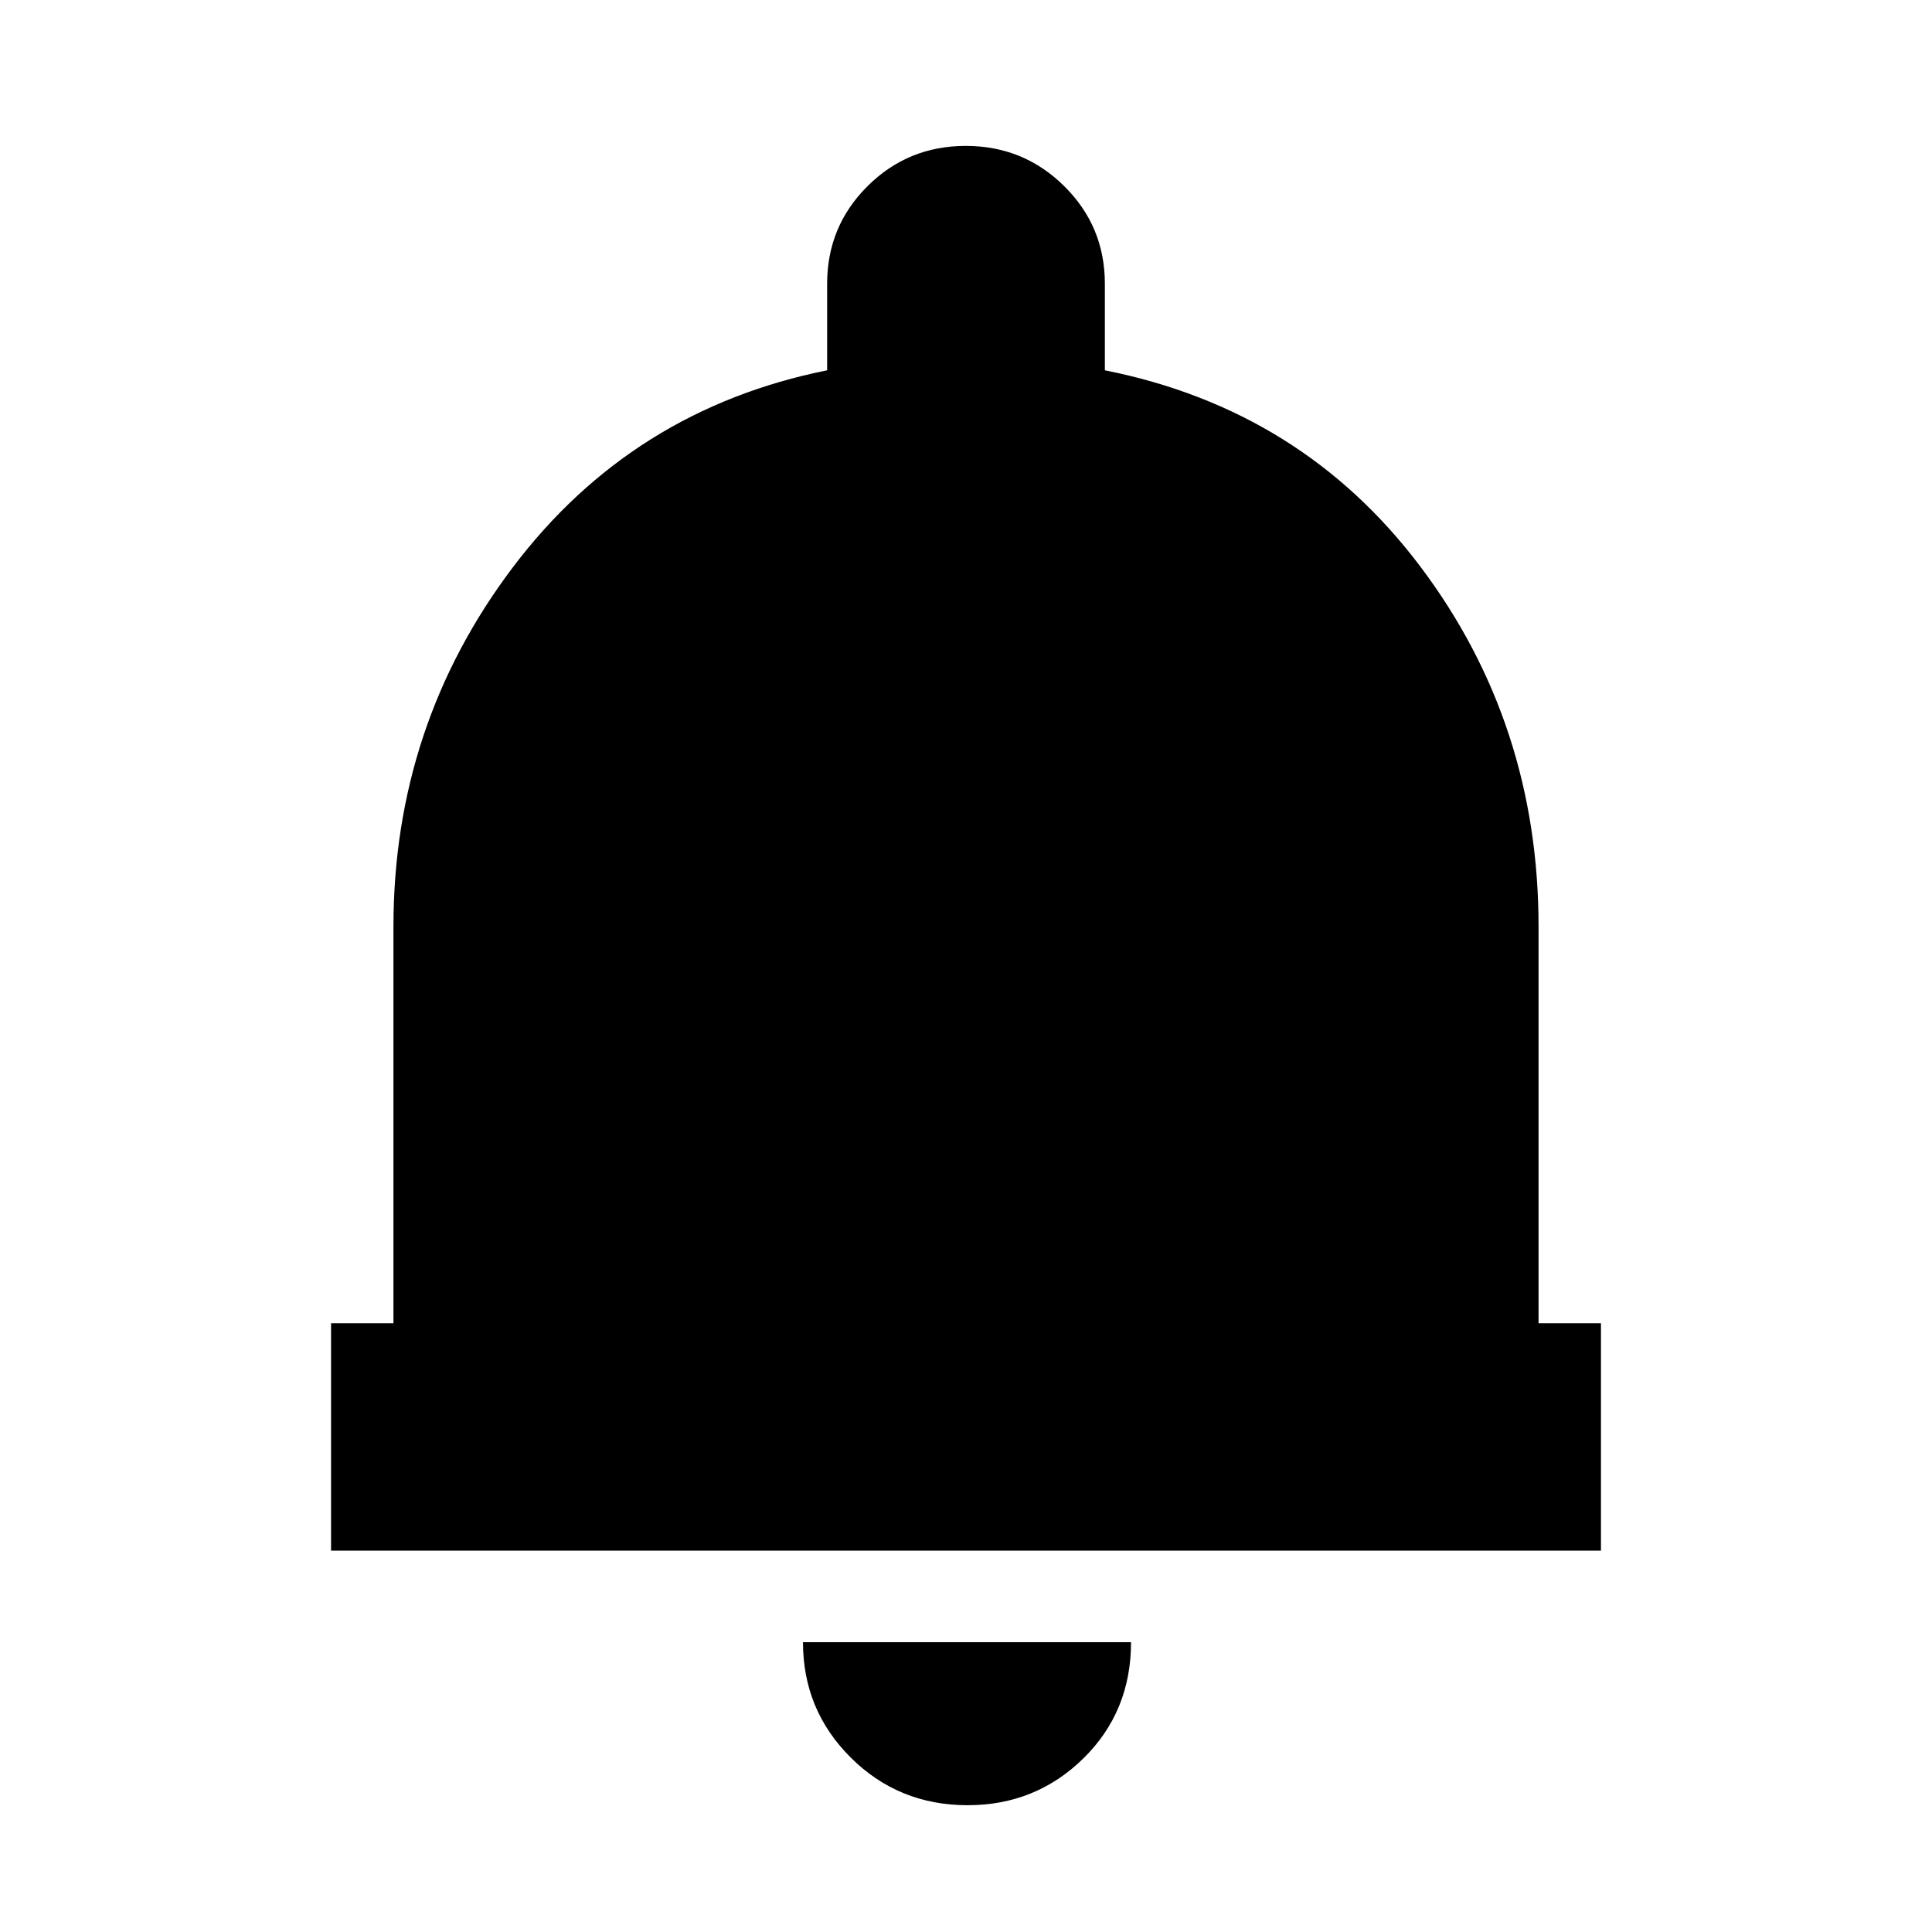 <svg xmlns="http://www.w3.org/2000/svg" height="20" viewBox="0 -960 960 960" width="20"><path d="M164.5-189.5v-113h31v-197q0-100 59.25-178.5T411-776v-43q0-28.54 20.09-48.52 20.09-19.98 48.79-19.98t48.91 19.98Q549-847.54 549-819v43q98 19.5 156.75 97.5t58.75 179v197h31v113h-631ZM480.79-63q-34.24 0-58.02-23.63Q399-110.26 399-144h163q0 34.5-23.69 57.75Q514.61-63 480.79-63Z"/></svg>